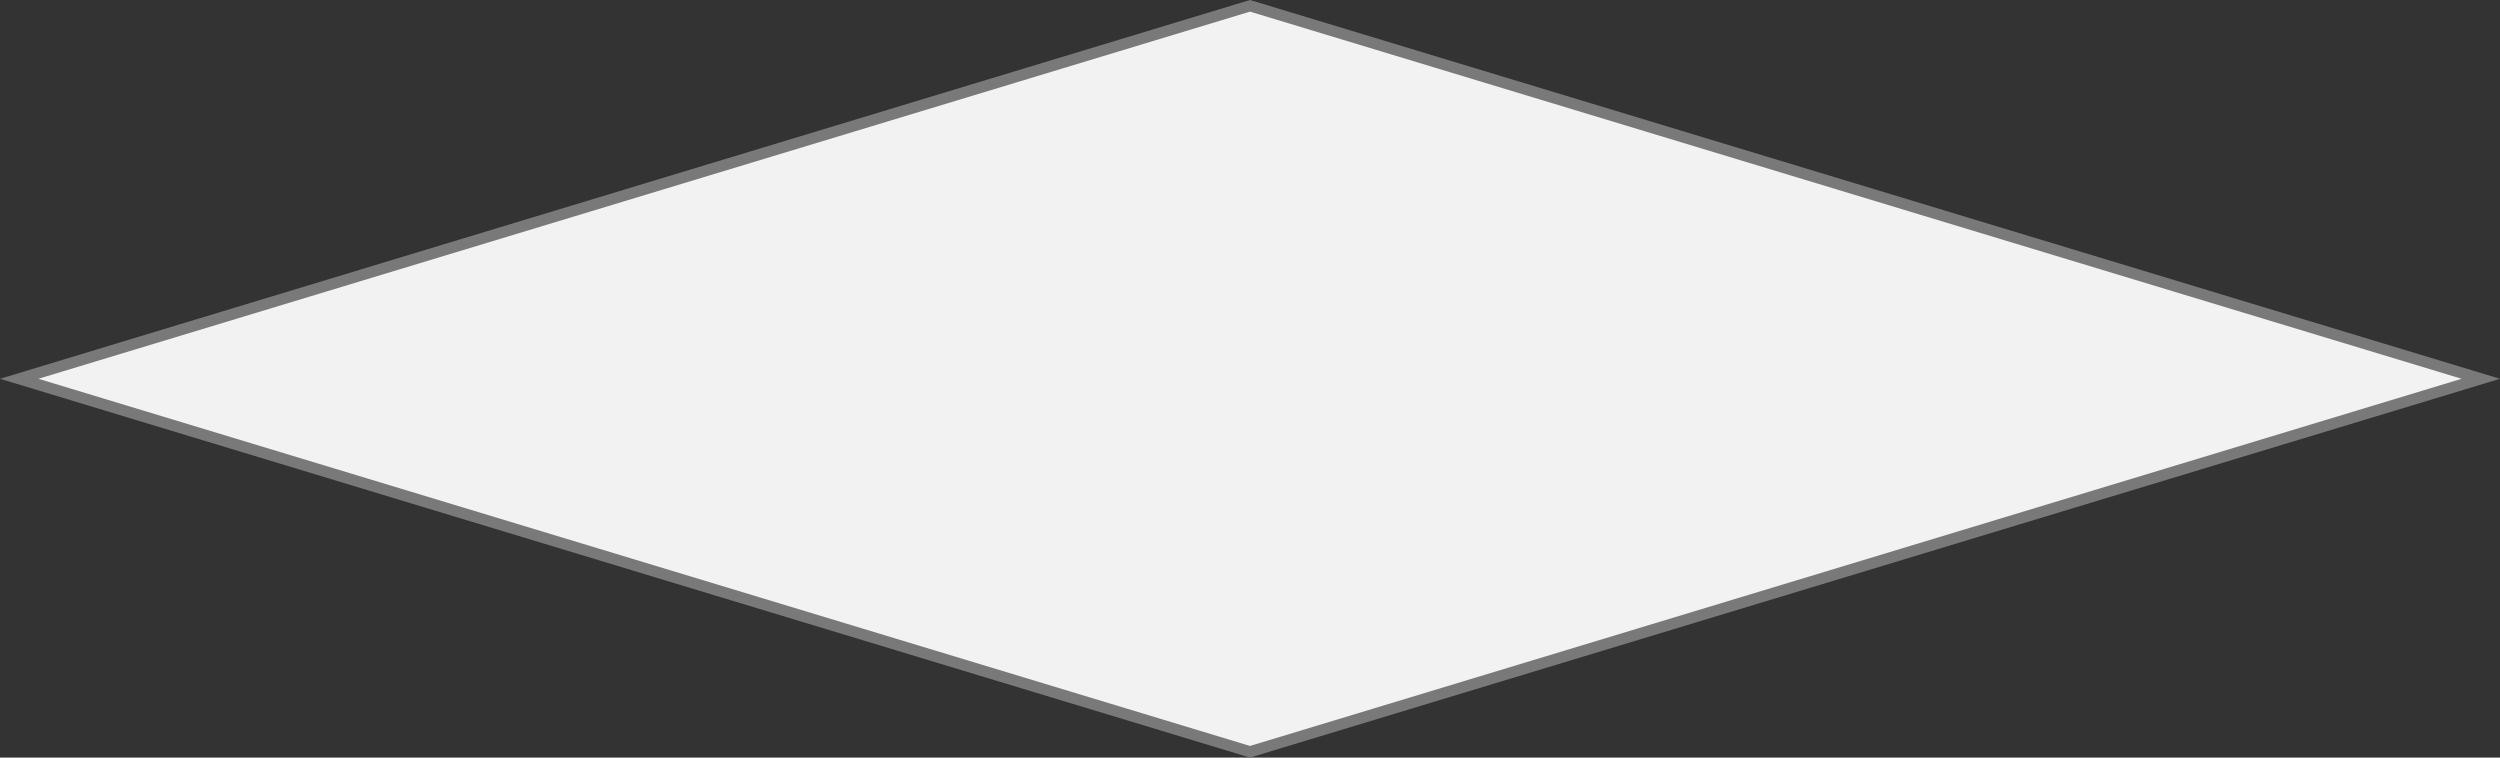 ﻿<?xml version="1.0" encoding="utf-8"?>
<svg version="1.1" xmlns:xlink="http://www.w3.org/1999/xlink" width="198px" height="60px" xmlns="http://www.w3.org/2000/svg">
  <rect width="100%" height="100%" fill="#333333" stroke="none"/>
  <g transform="matrix(1 0 0 1 -479 -586 )">
    <path d="M 578 645.539  L 480.52 616  L 578 586.461  L 675.48 616  L 578 645.539  Z " fill-rule="nonzero" fill="#f2f2f2" stroke="none" />
    <path d="M 578 646  L 479 616  L 578 586  L 677 616  L 578 646  Z M 482.041 616  L 578 645.079  L 673.959 616  L 578 586.921  L 482.041 616  Z " fill-rule="nonzero" fill="#797979" stroke="none" />
  </g>
</svg>